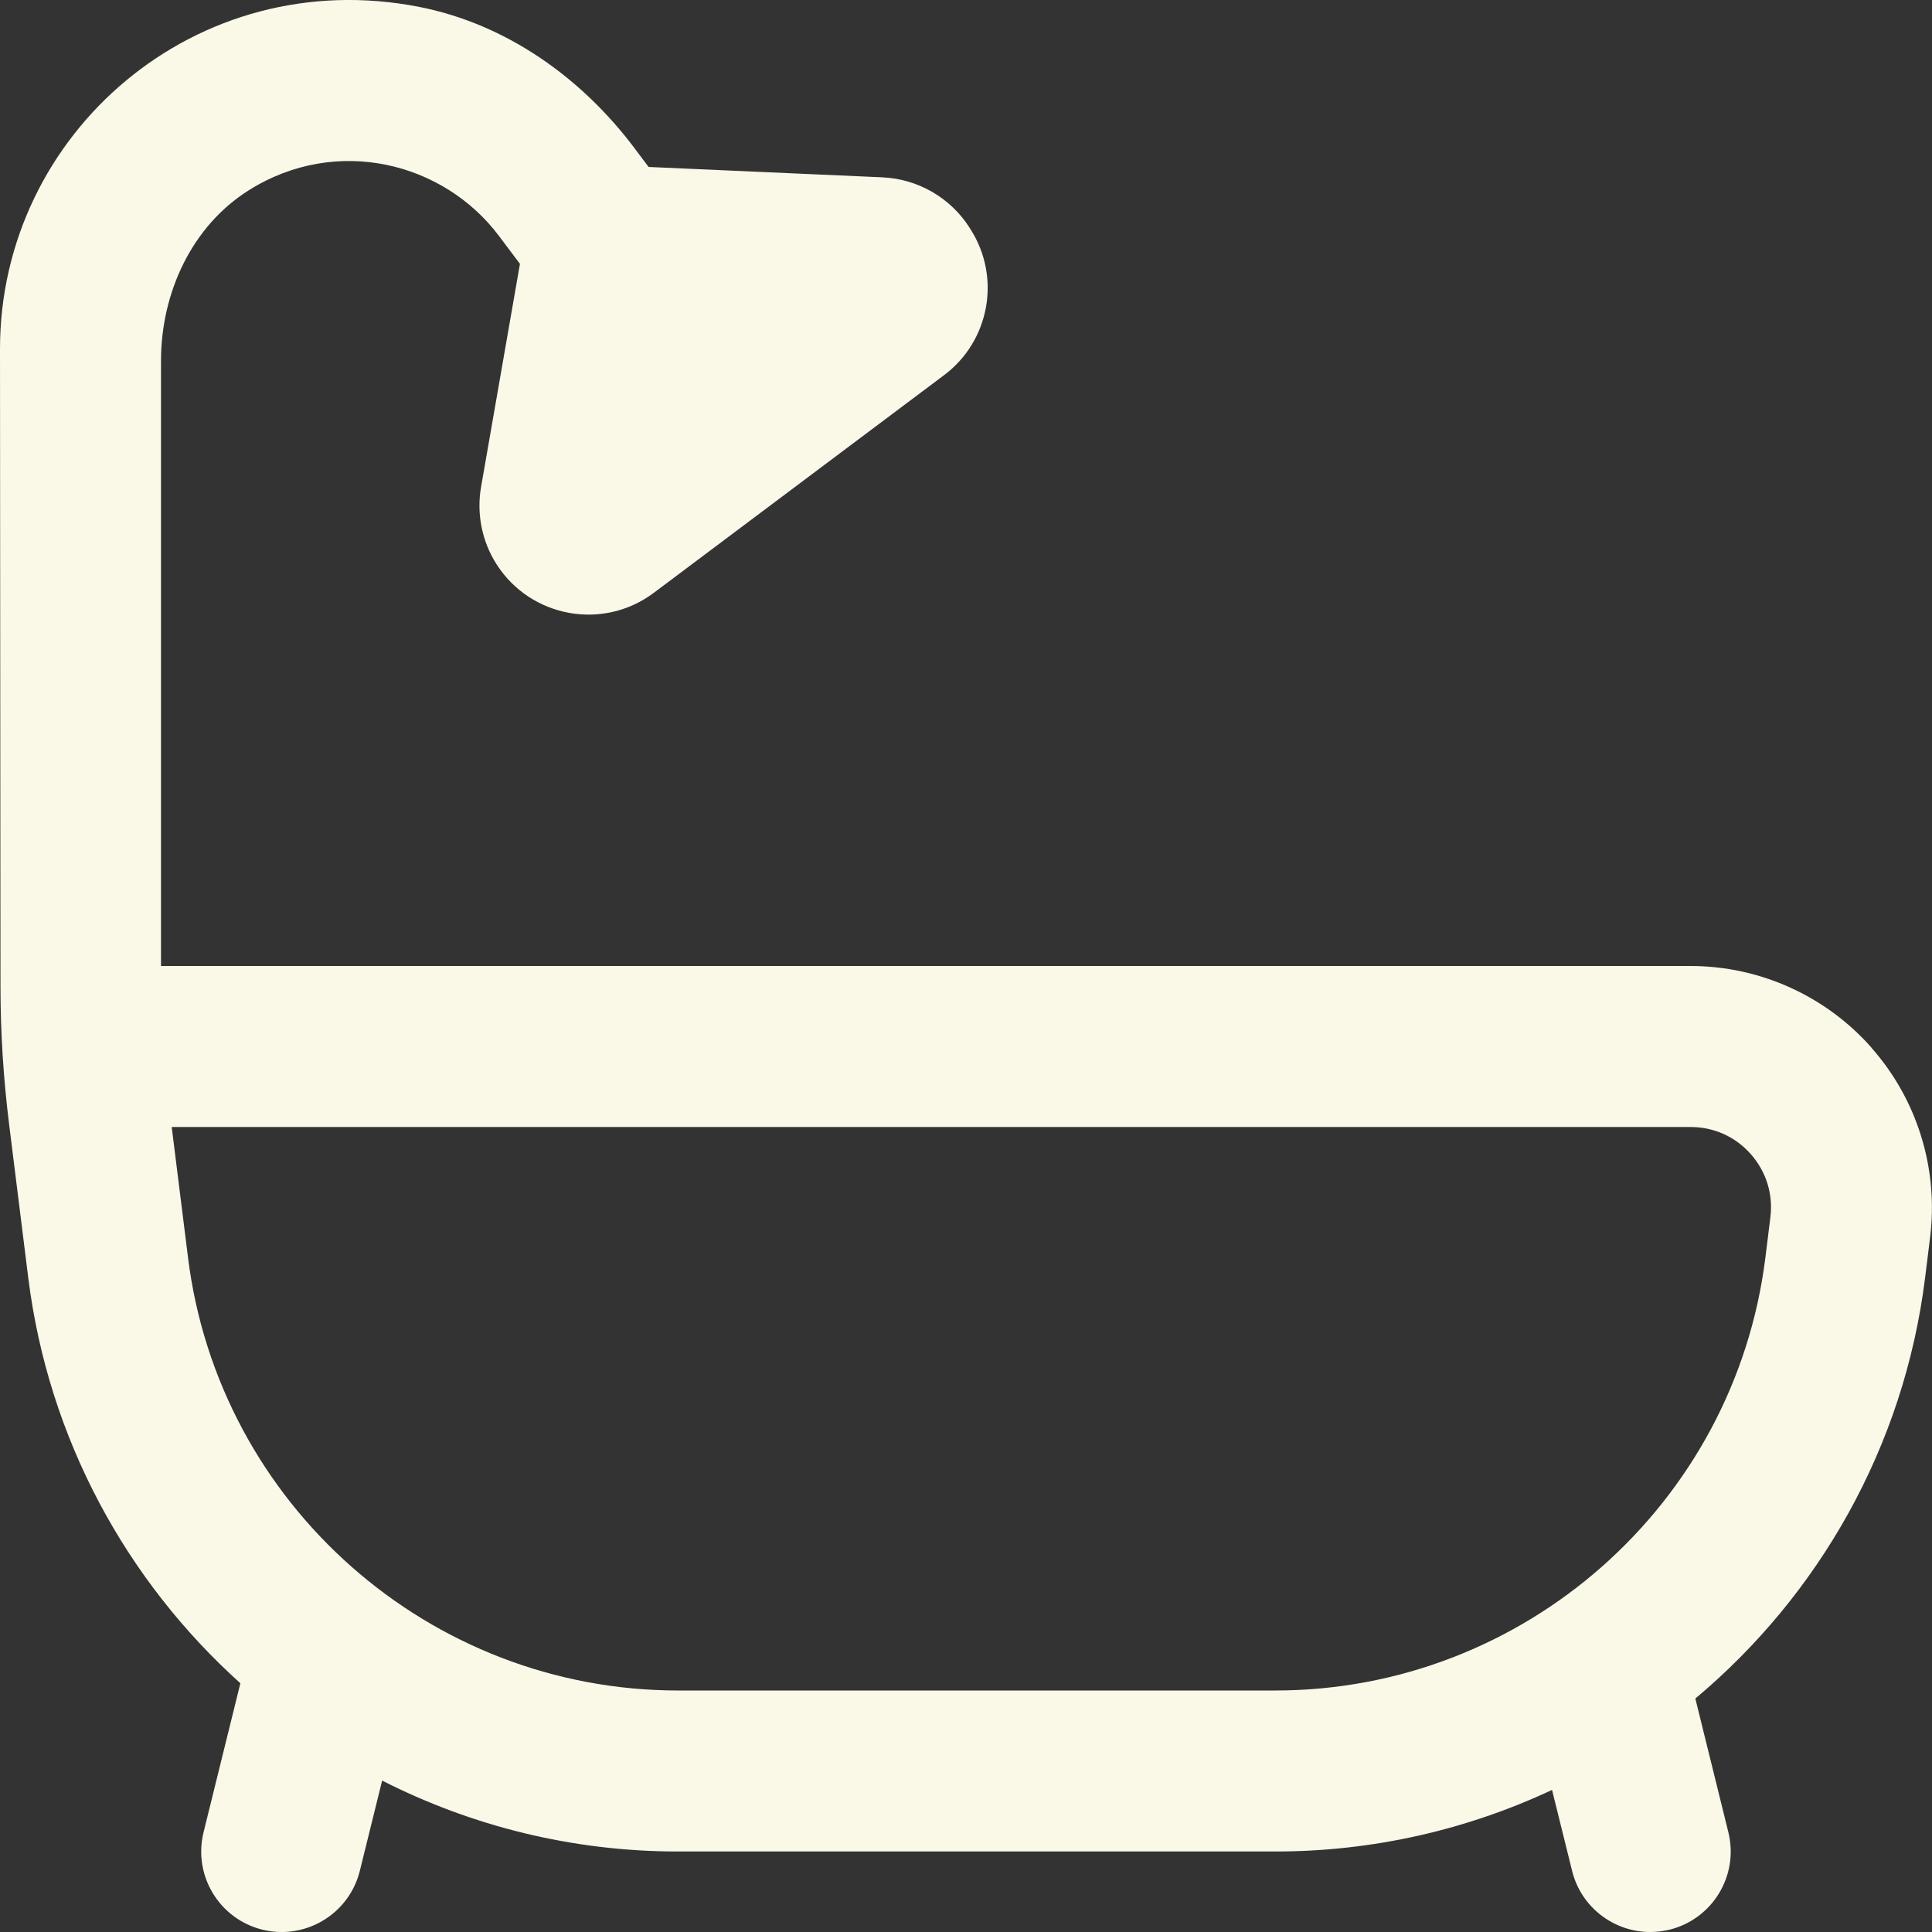 <?xml version="1.0" encoding="UTF-8"?>
<svg xmlns="http://www.w3.org/2000/svg" id="Layer_1" data-name="Layer 1" viewBox="0 0 24 24" width="18" height="18" style="fill: #faf9e8">
  <rect x="0" y="0" width="24" height="24" fill="#333333" stroke="none"/>
  <path d="m23.249,13.015c-.569-.645-1.389-1.015-2.249-1.015H2v-7.518c0-.841.38-1.673,1.093-2.12,1.089-.683,2.419-.347,3.107.571l.259.345-.483,2.771c-.058.334.011.678.194.963.425.662,1.323.824,1.952.352l3.606-2.704c.567-.425.71-1.217.327-1.814l-.013-.021c-.237-.37-.64-.602-1.079-.622l-2.906-.129-.174-.232c-.658-.877-1.593-1.542-2.669-1.755C2.44-.462,0,1.656,0,4.333c0,0,.004,5.71.006,7.923,0,.576.037,1.145.108,1.717.101.809.237,1.9.237,1.9.251,2.005,1.223,3.767,2.635,5.037l-.457,1.85c-.133.536.194,1.078.73,1.211.081.02.161.029.241.029.449,0,.857-.305.97-.76l.277-1.121c1.109.564,2.36.881,3.676.881h7.417c1.223,0,2.39-.273,3.44-.765l.249,1.005c.112.455.521.76.97.76.08,0,.16-.01.241-.029.536-.133.863-.675.73-1.211l-.41-1.66c1.53-1.282,2.591-3.12,2.854-5.226l.062-.501c.106-.854-.158-1.712-.728-2.357Zm-1.257,2.109l-.062.501c-.383,3.064-3.001,5.375-6.089,5.375h-7.417c-3.088,0-5.705-2.311-6.088-5.375l-.203-1.625h18.867c.291,0,.558.12.75.338.192.219.278.497.242.786Z"/>
</svg>
